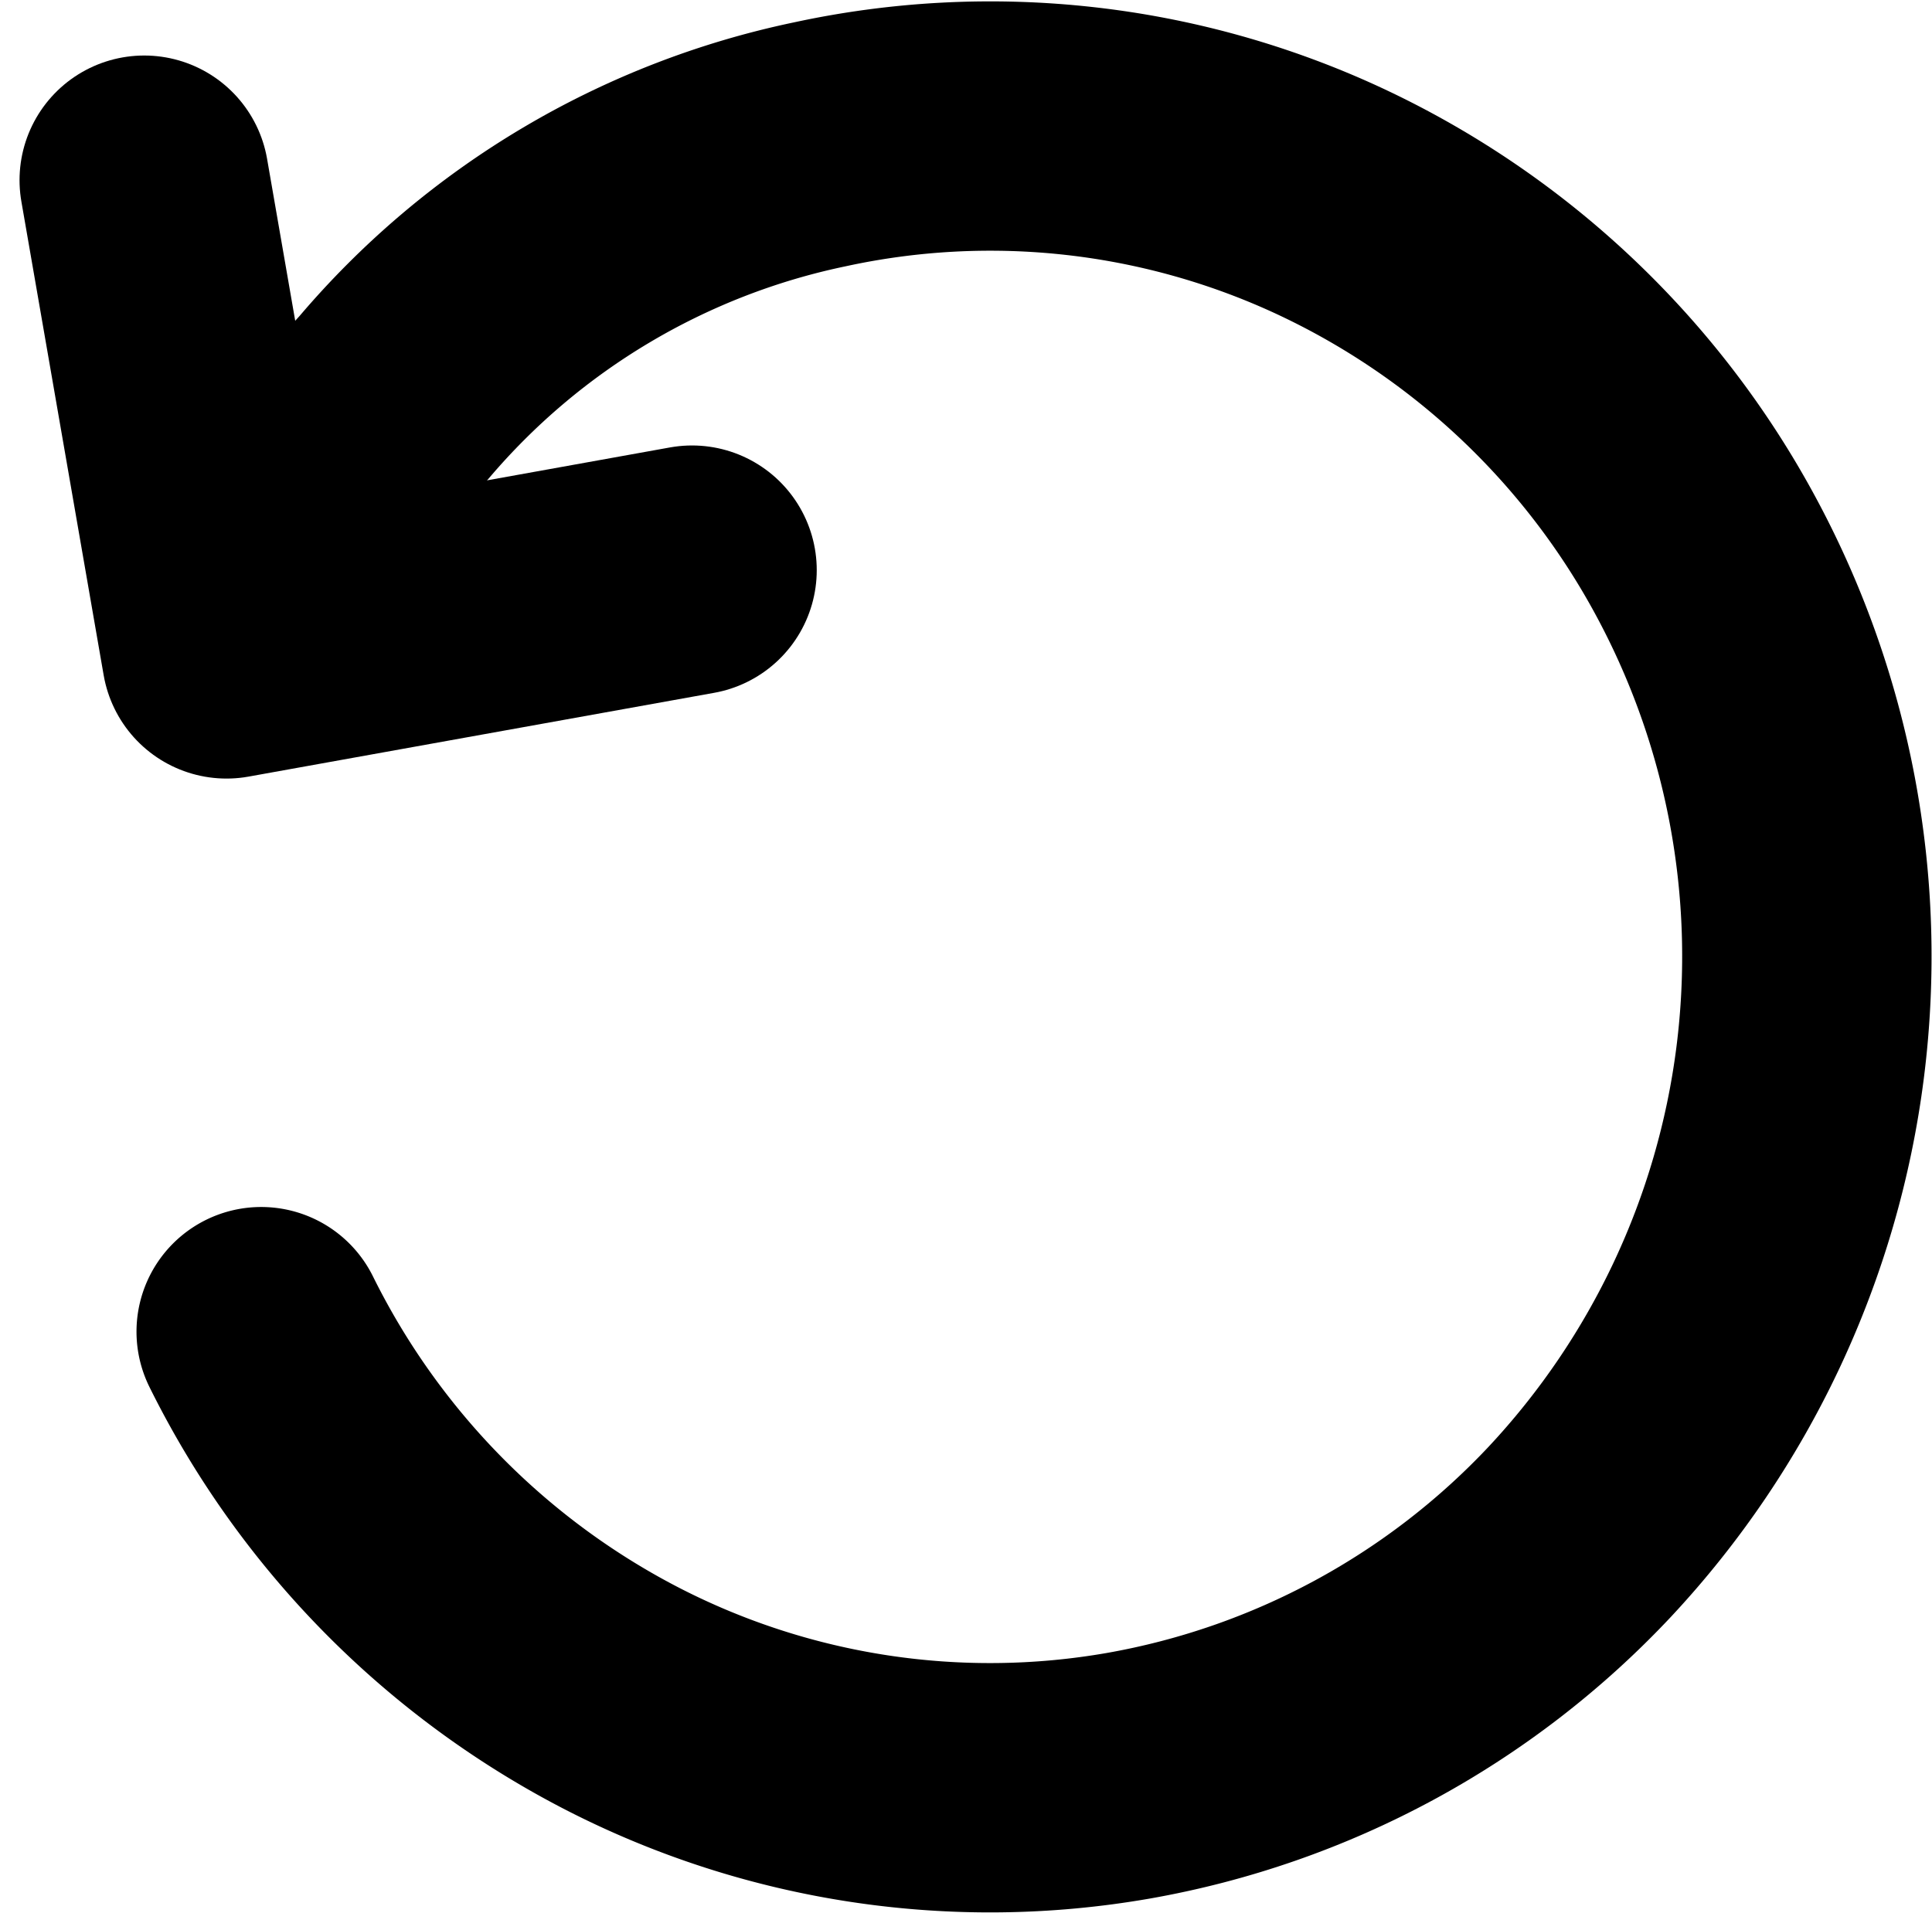 <svg xmlns="http://www.w3.org/2000/svg" width="23.241" height="23.021" viewBox="0 0 23.241 23.021">
  <g id="arrow-counter-clockwise" transform="translate(-1.265 -1.488)">
    <path id="Path_121" data-name="Path 121" d="M4.266,17.511a9.914,9.914,0,0,0,4.35,4.42,9.673,9.673,0,0,0,6.079.924,9.773,9.773,0,0,0,5.43-2.933A10.139,10.139,0,0,0,21.618,8.134,9.893,9.893,0,0,0,17.1,3.9a9.667,9.667,0,0,0-6.111-.676A9.181,9.181,0,0,0,5.854,6.281,8.467,8.467,0,0,0,4.5,8.26" transform="translate(0.141)" fill="none" stroke="#000" stroke-linecap="round" stroke-linejoin="round" stroke-width="3"/>
    <path id="Path_122" data-name="Path 122" d="M9.59,8.282,3.99,9.29,3,3.59" transform="translate(0 0.066)" fill="none" stroke="#000" stroke-linecap="round" stroke-linejoin="round" stroke-width="3"/>
  </g>
</svg>
